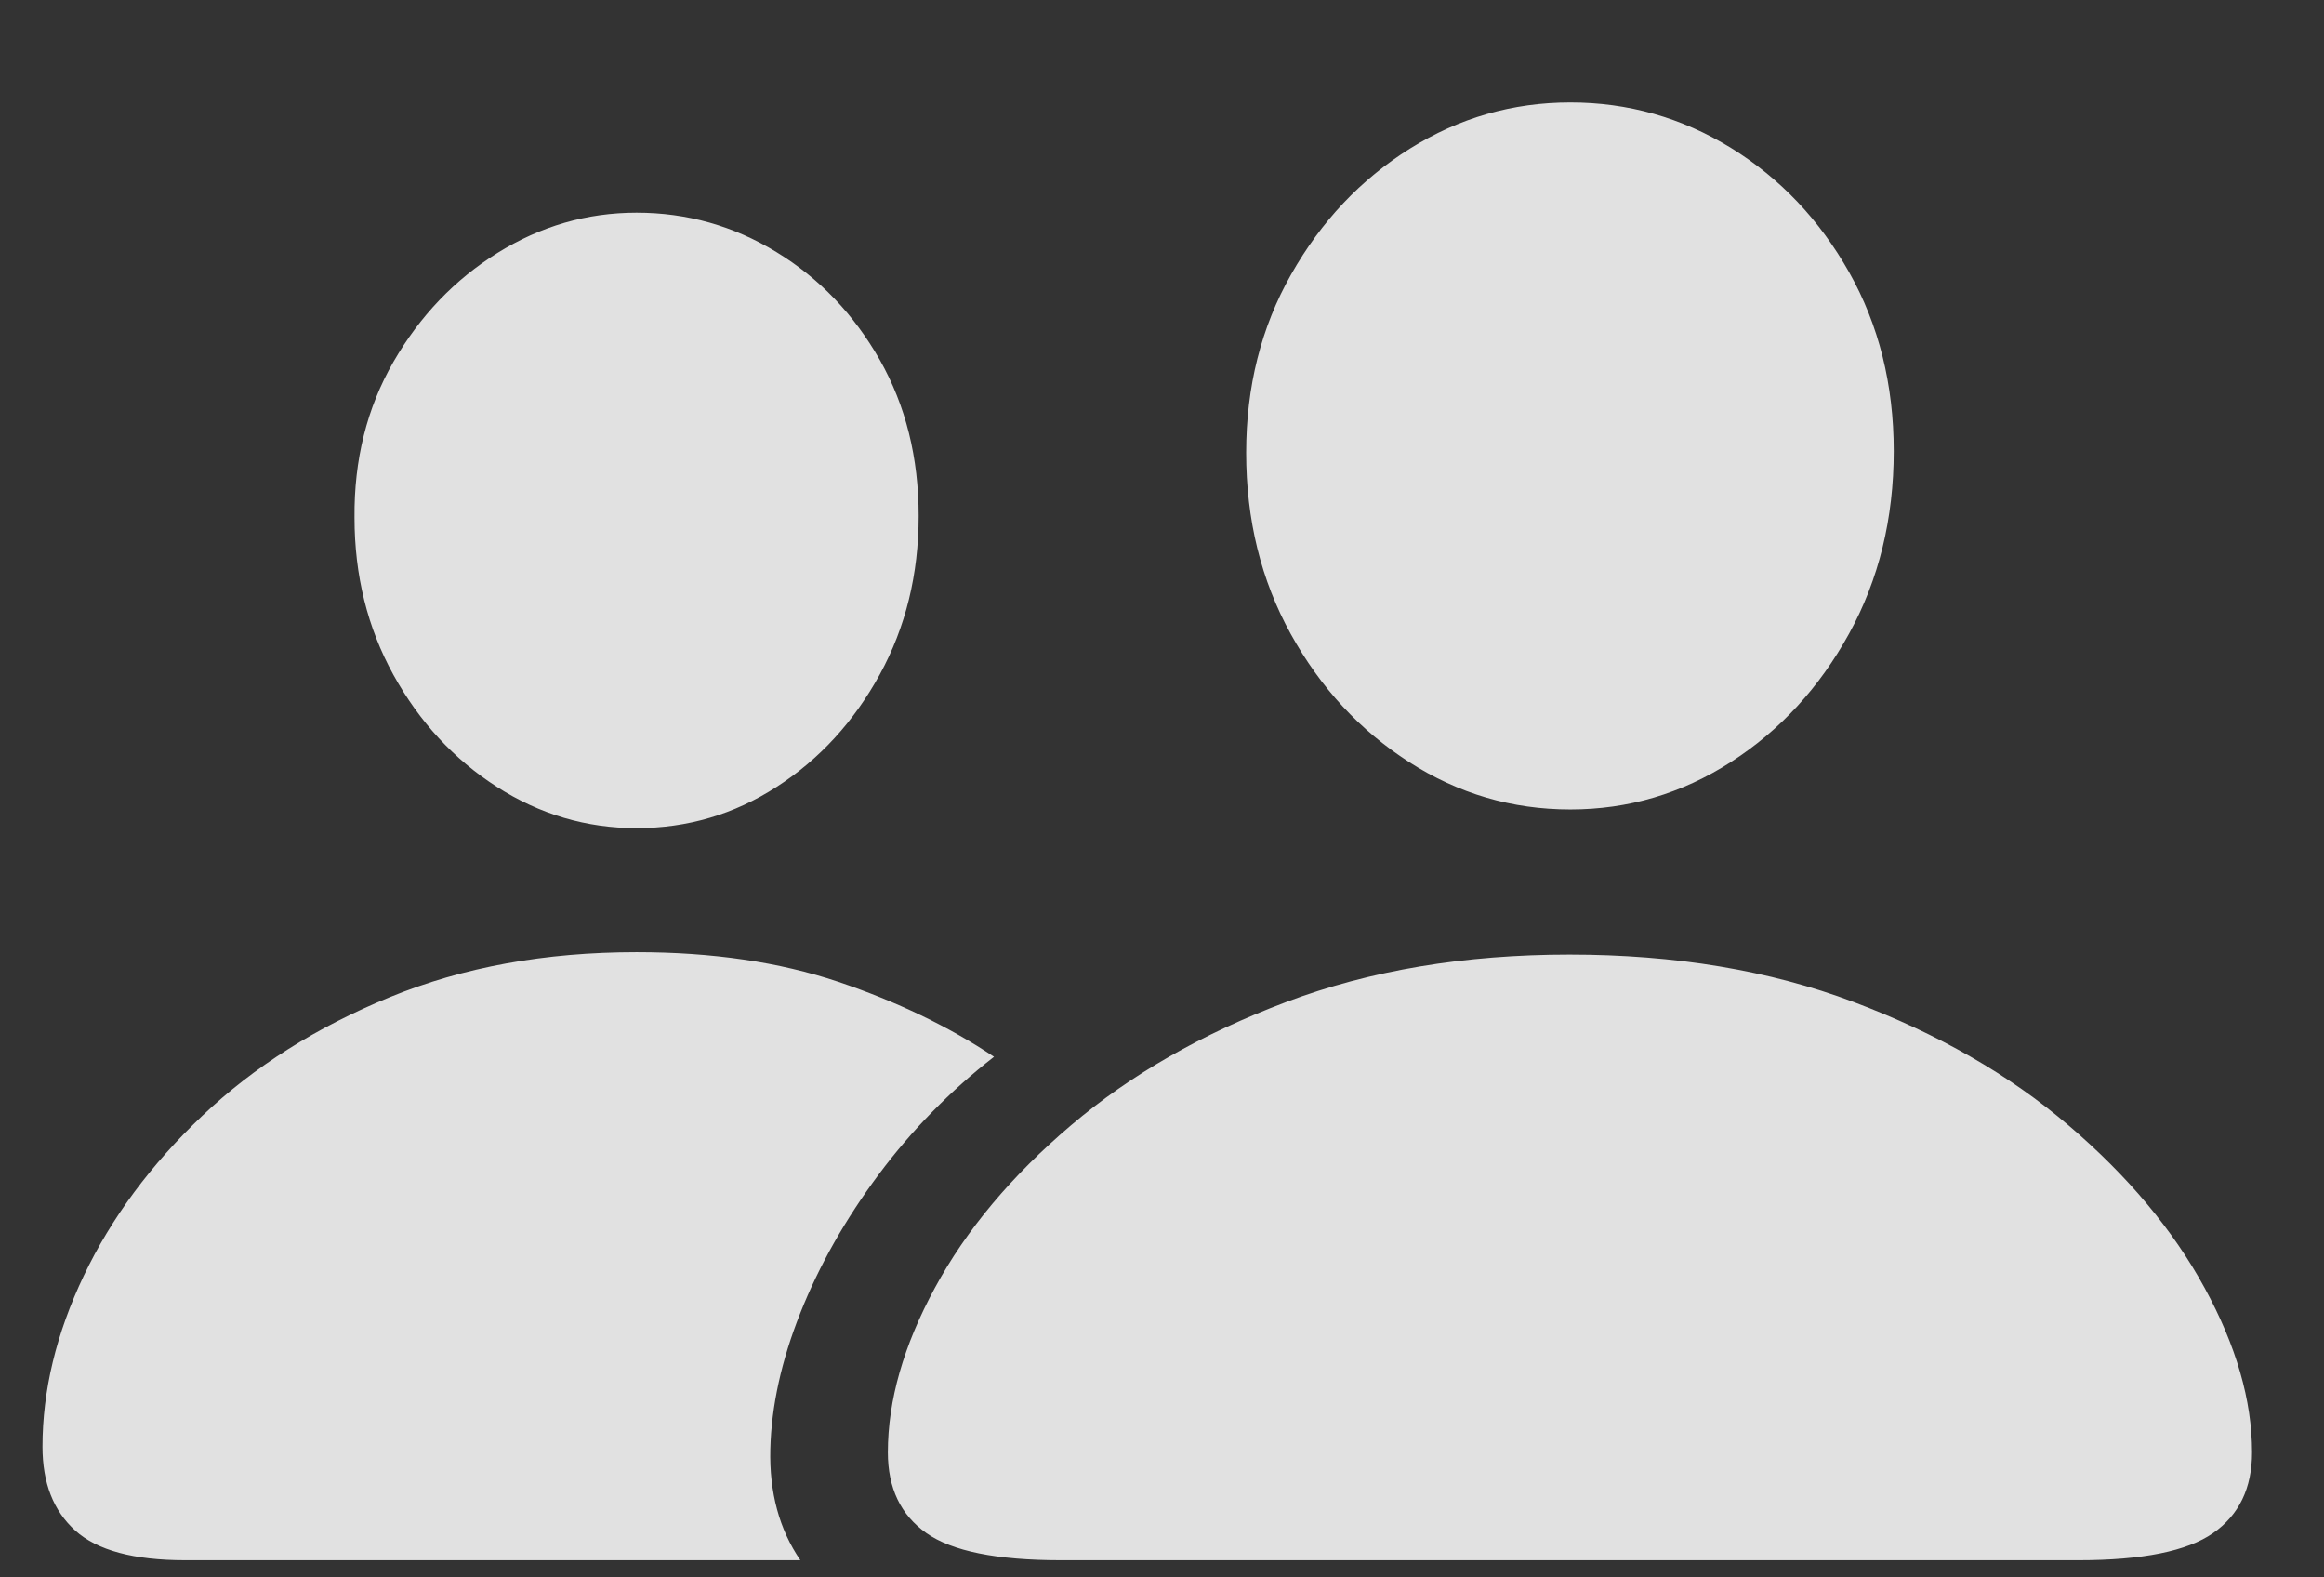 <svg width="28" height="19" viewBox="0 0 28 19" fill="none" xmlns="http://www.w3.org/2000/svg">
<rect x="0" y="0" width="28" height="19" fill="#333333" stroke="none"/>
<g clip-path="url(#clip0_2_15669)">
<path d="M12.777 18.793H25.043C25.811 18.793 26.352 18.684 26.664 18.466C26.977 18.248 27.133 17.924 27.133 17.494C27.133 16.869 26.942 16.208 26.561 15.512C26.181 14.815 25.634 14.162 24.921 13.554C24.208 12.945 23.345 12.45 22.333 12.069C21.321 11.688 20.18 11.498 18.91 11.498C17.647 11.498 16.509 11.688 15.497 12.069C14.485 12.45 13.62 12.945 12.904 13.554C12.188 14.162 11.641 14.815 11.264 15.512C10.886 16.208 10.697 16.869 10.697 17.494C10.697 17.924 10.852 18.248 11.161 18.466C11.47 18.684 12.009 18.793 12.777 18.793ZM18.92 9.75C19.616 9.75 20.261 9.56 20.854 9.179C21.446 8.798 21.921 8.282 22.279 7.631C22.637 6.98 22.816 6.247 22.816 5.434C22.816 4.633 22.637 3.915 22.279 3.28C21.921 2.646 21.446 2.146 20.854 1.781C20.261 1.417 19.616 1.234 18.92 1.234C18.223 1.234 17.579 1.42 16.986 1.791C16.394 2.162 15.917 2.667 15.556 3.305C15.194 3.943 15.014 4.659 15.014 5.453C15.014 6.26 15.193 6.988 15.551 7.636C15.909 8.284 16.384 8.798 16.977 9.179C17.569 9.56 18.217 9.75 18.92 9.75ZM2.23 18.793H9.643C9.389 18.422 9.268 17.976 9.281 17.455C9.294 16.934 9.415 16.387 9.643 15.814C9.87 15.242 10.185 14.687 10.585 14.149C10.985 13.612 11.449 13.139 11.976 12.729C11.43 12.364 10.803 12.063 10.097 11.825C9.39 11.588 8.581 11.469 7.67 11.469C6.57 11.469 5.578 11.649 4.696 12.011C3.814 12.372 3.062 12.847 2.44 13.437C1.819 14.026 1.342 14.669 1.01 15.365C0.678 16.062 0.512 16.749 0.512 17.426C0.512 17.862 0.644 18.199 0.907 18.436C1.171 18.674 1.612 18.793 2.23 18.793ZM7.67 9.975C8.282 9.975 8.845 9.809 9.359 9.477C9.874 9.145 10.287 8.694 10.6 8.124C10.912 7.554 11.068 6.918 11.068 6.215C11.068 5.512 10.912 4.885 10.6 4.335C10.287 3.785 9.872 3.352 9.354 3.036C8.837 2.72 8.275 2.562 7.67 2.562C7.071 2.562 6.513 2.724 5.995 3.046C5.478 3.368 5.059 3.806 4.74 4.359C4.421 4.913 4.265 5.538 4.271 6.234C4.271 6.931 4.428 7.562 4.74 8.129C5.053 8.695 5.468 9.145 5.985 9.477C6.503 9.809 7.064 9.975 7.67 9.975Z" fill="white" fill-opacity="0.85"/>
</g>
<defs>
<clipPath id="clip0_2_15669">
<rect width="26.621" height="17.881" fill="white" transform="translate(0.512 0.912)"/>
</clipPath>
</defs>
</svg>
